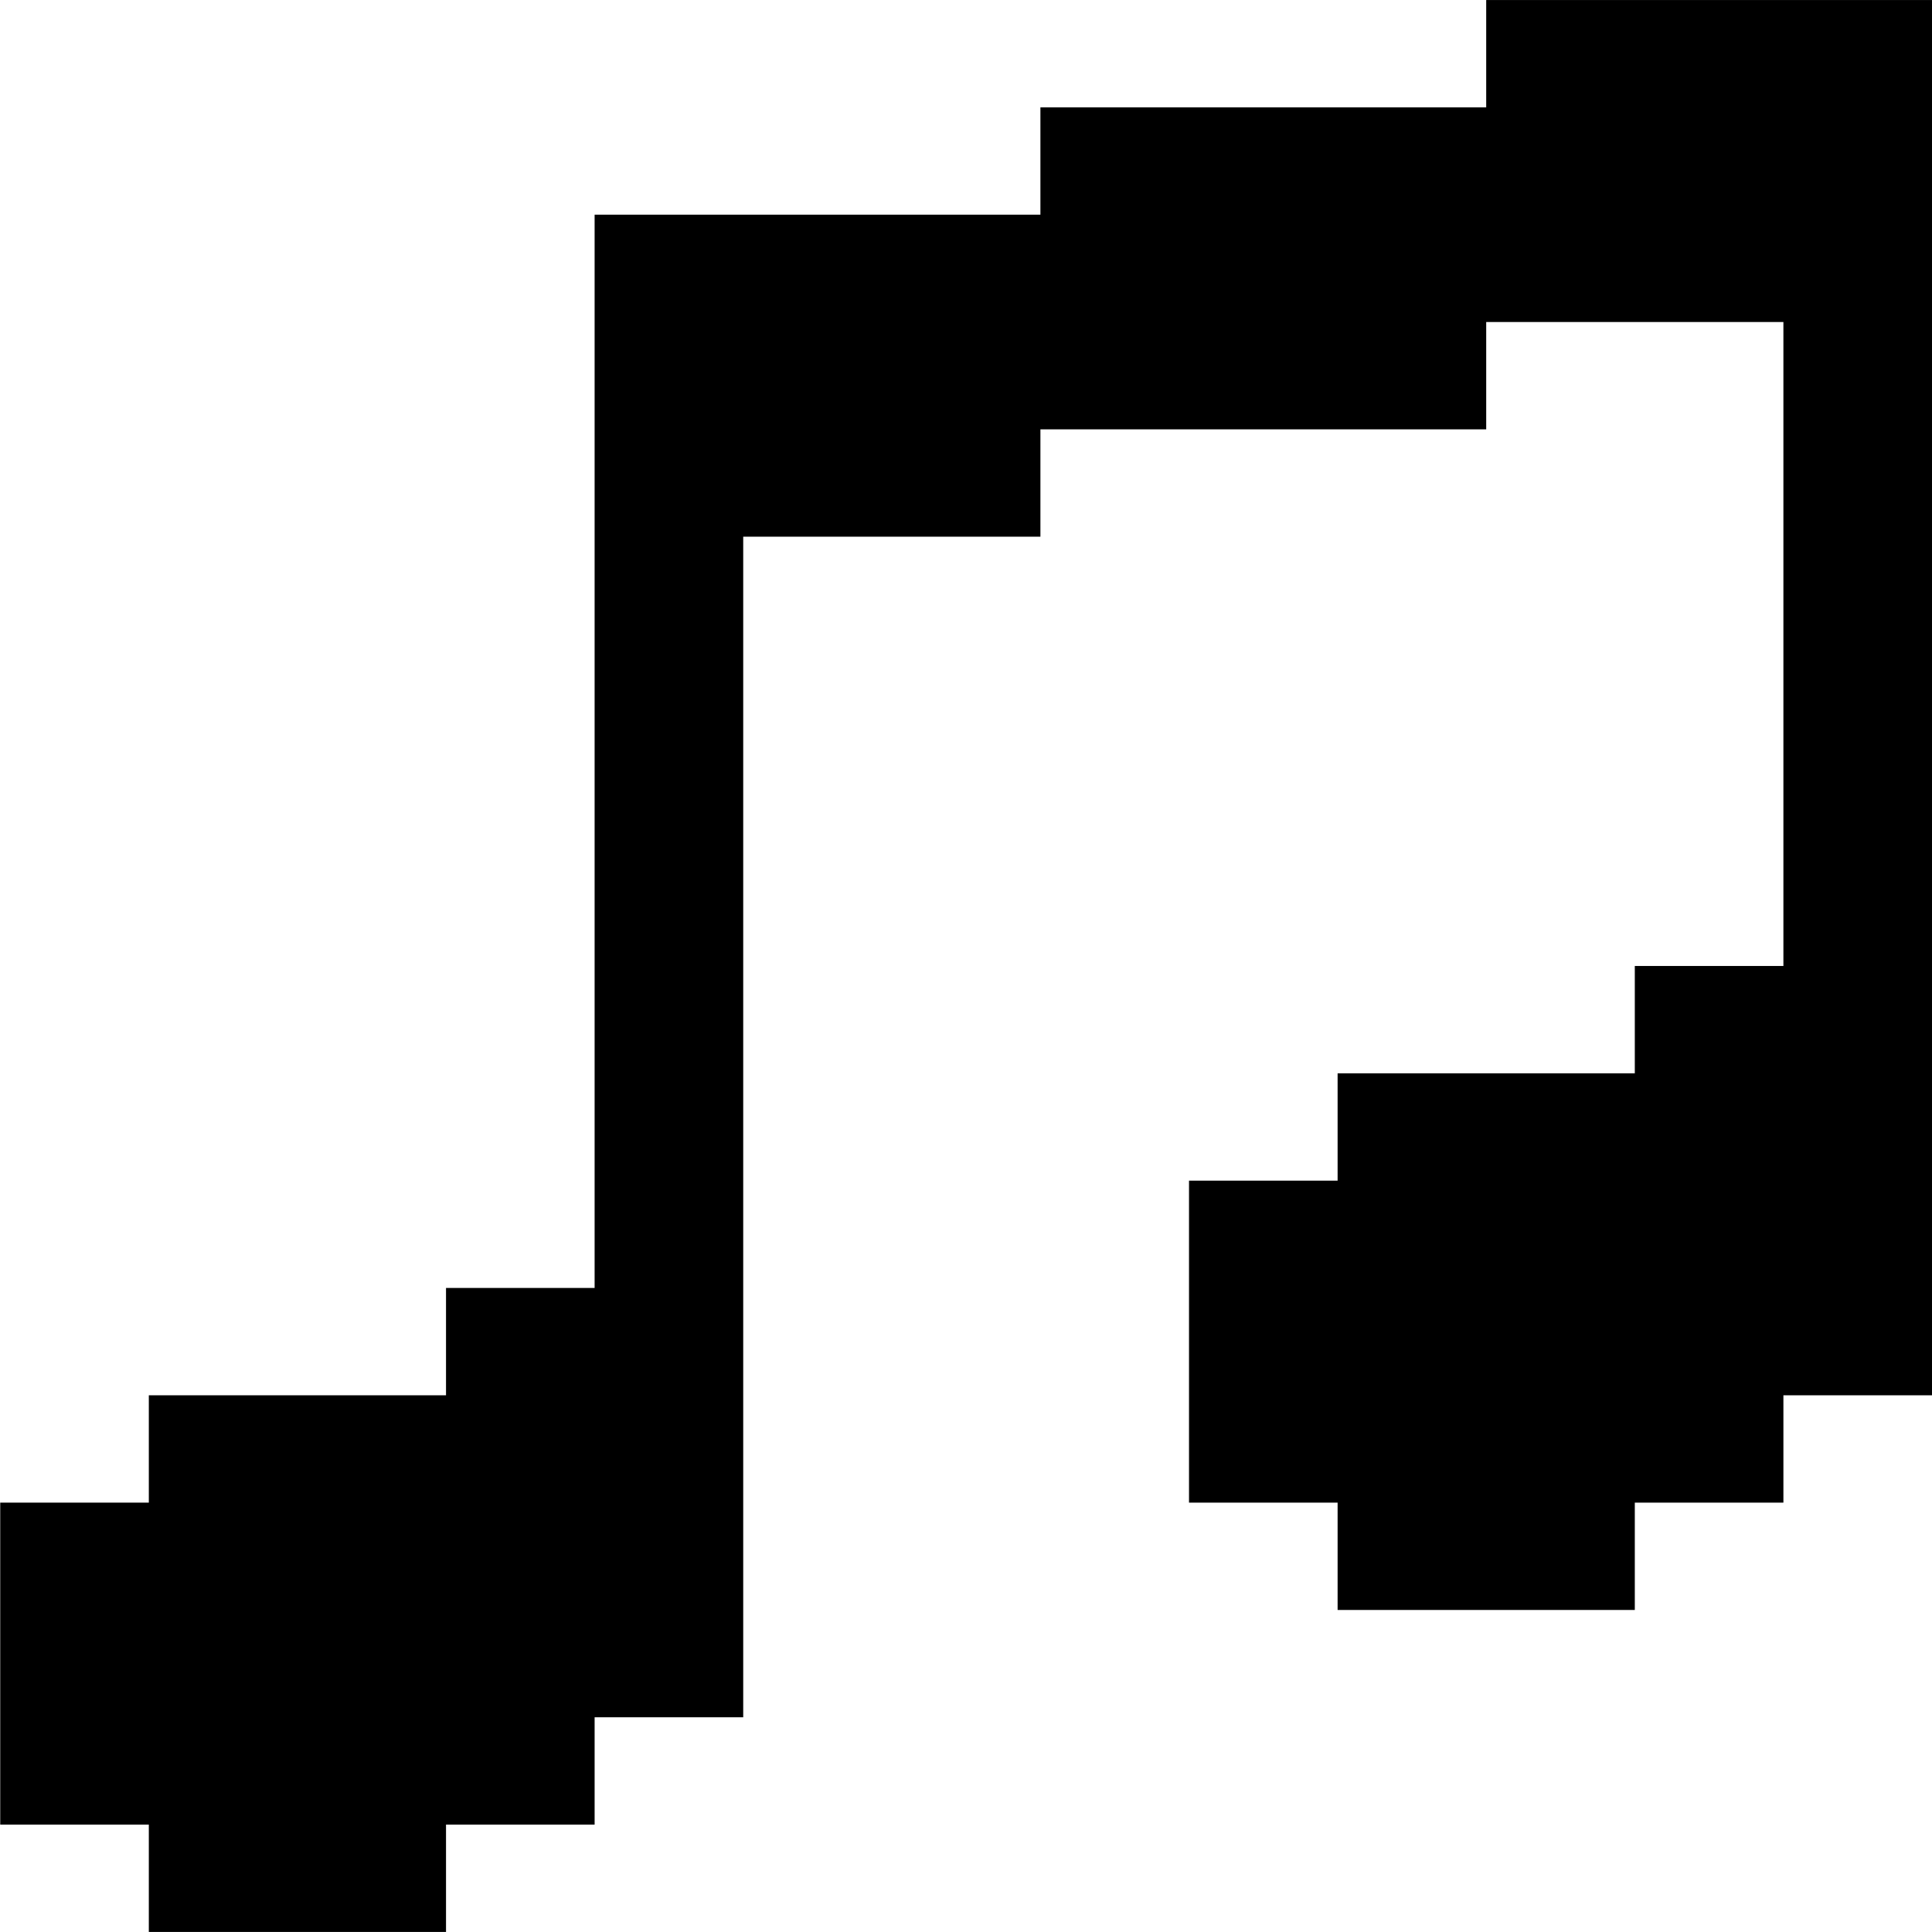 <?xml version="1.0"?>
<svg width="700" height="700" xmlns="http://www.w3.org/2000/svg" xmlns:svg="http://www.w3.org/2000/svg" version="1.1">

 <g class="layer">
  <title>Layer 1</title>
  <g id="svg_23">
   <path d="m538.48,0l0,38.89l-161.52,0l0,38.89l-161.52,0l0,388.87l-53.84,0l0,38.89l-107.68,0l0,38.89l-53.84,0l0,116.66l53.84,0l0,38.89l107.68,0l0,-38.89l53.84,0l0,-38.89l53.84,0l0,-427.75l107.68,0l0,-38.89l161.52,0l0,-38.89l107.68,0l0,233.32l-53.84,0l0,38.89l-107.68,0l0,38.89l-53.84,0l0,116.66l53.84,0l0,38.89l107.68,0l0,-38.89l53.84,0l0,-38.89l53.84,0l0,-505.53l-161.52,0z" id="svg_24"/>
  </g>
 </g>
</svg>